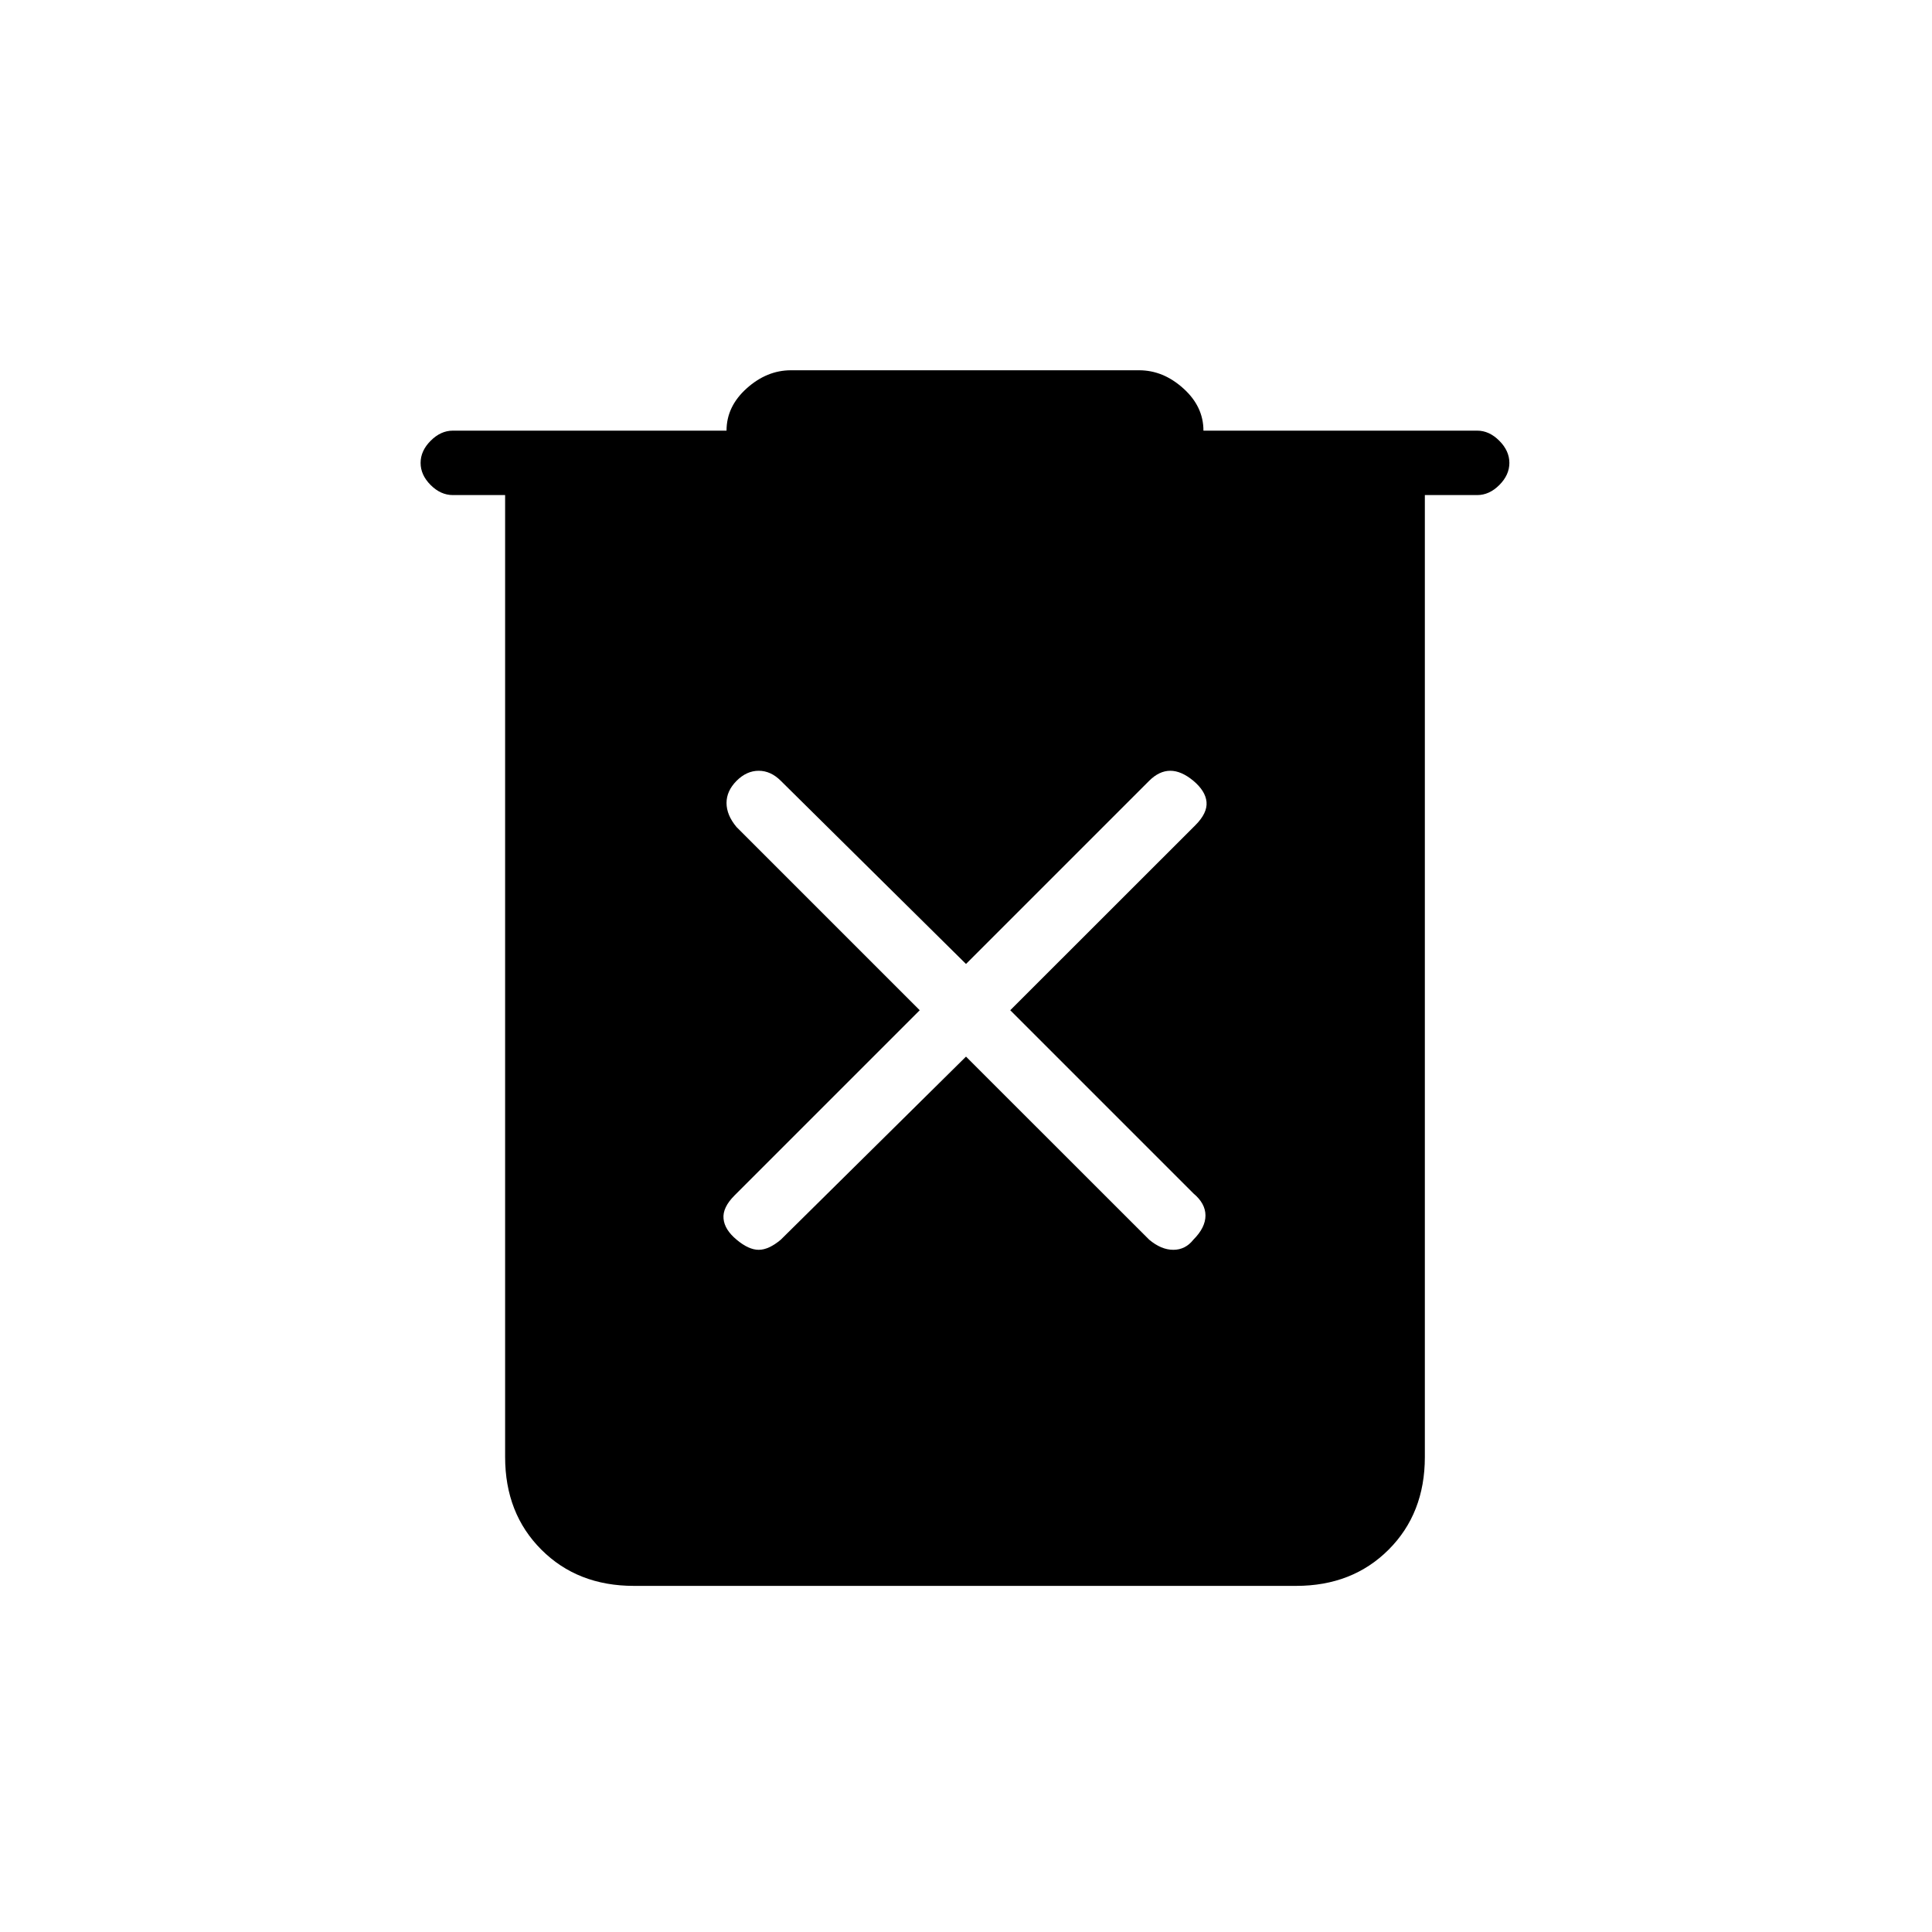 <svg xmlns="http://www.w3.org/2000/svg" height="20" width="20"><path d="M10 10.938 11.896 12.833Q12.021 12.938 12.146 12.938Q12.271 12.938 12.354 12.833Q12.479 12.708 12.479 12.583Q12.479 12.458 12.354 12.354L10.458 10.458L12.375 8.542Q12.5 8.417 12.49 8.302Q12.479 8.188 12.354 8.083Q12.229 7.979 12.115 7.979Q12 7.979 11.896 8.083L10 9.979L8.083 8.083Q7.979 7.979 7.854 7.979Q7.729 7.979 7.625 8.083Q7.521 8.188 7.521 8.312Q7.521 8.438 7.625 8.562L9.521 10.458L7.604 12.375Q7.479 12.5 7.49 12.615Q7.5 12.729 7.625 12.833Q7.75 12.938 7.854 12.938Q7.958 12.938 8.083 12.833ZM6.562 16.417Q5.979 16.417 5.604 16.042Q5.229 15.667 5.229 15.083V5.125H4.688Q4.562 5.125 4.458 5.021Q4.354 4.917 4.354 4.792Q4.354 4.667 4.458 4.563Q4.562 4.458 4.688 4.458H7.521Q7.521 4.208 7.729 4.021Q7.938 3.833 8.188 3.833H11.792Q12.042 3.833 12.25 4.021Q12.458 4.208 12.458 4.458H15.292Q15.417 4.458 15.521 4.563Q15.625 4.667 15.625 4.792Q15.625 4.917 15.521 5.021Q15.417 5.125 15.292 5.125H14.75V15.083Q14.75 15.667 14.375 16.042Q14 16.417 13.417 16.417Z"/></svg>